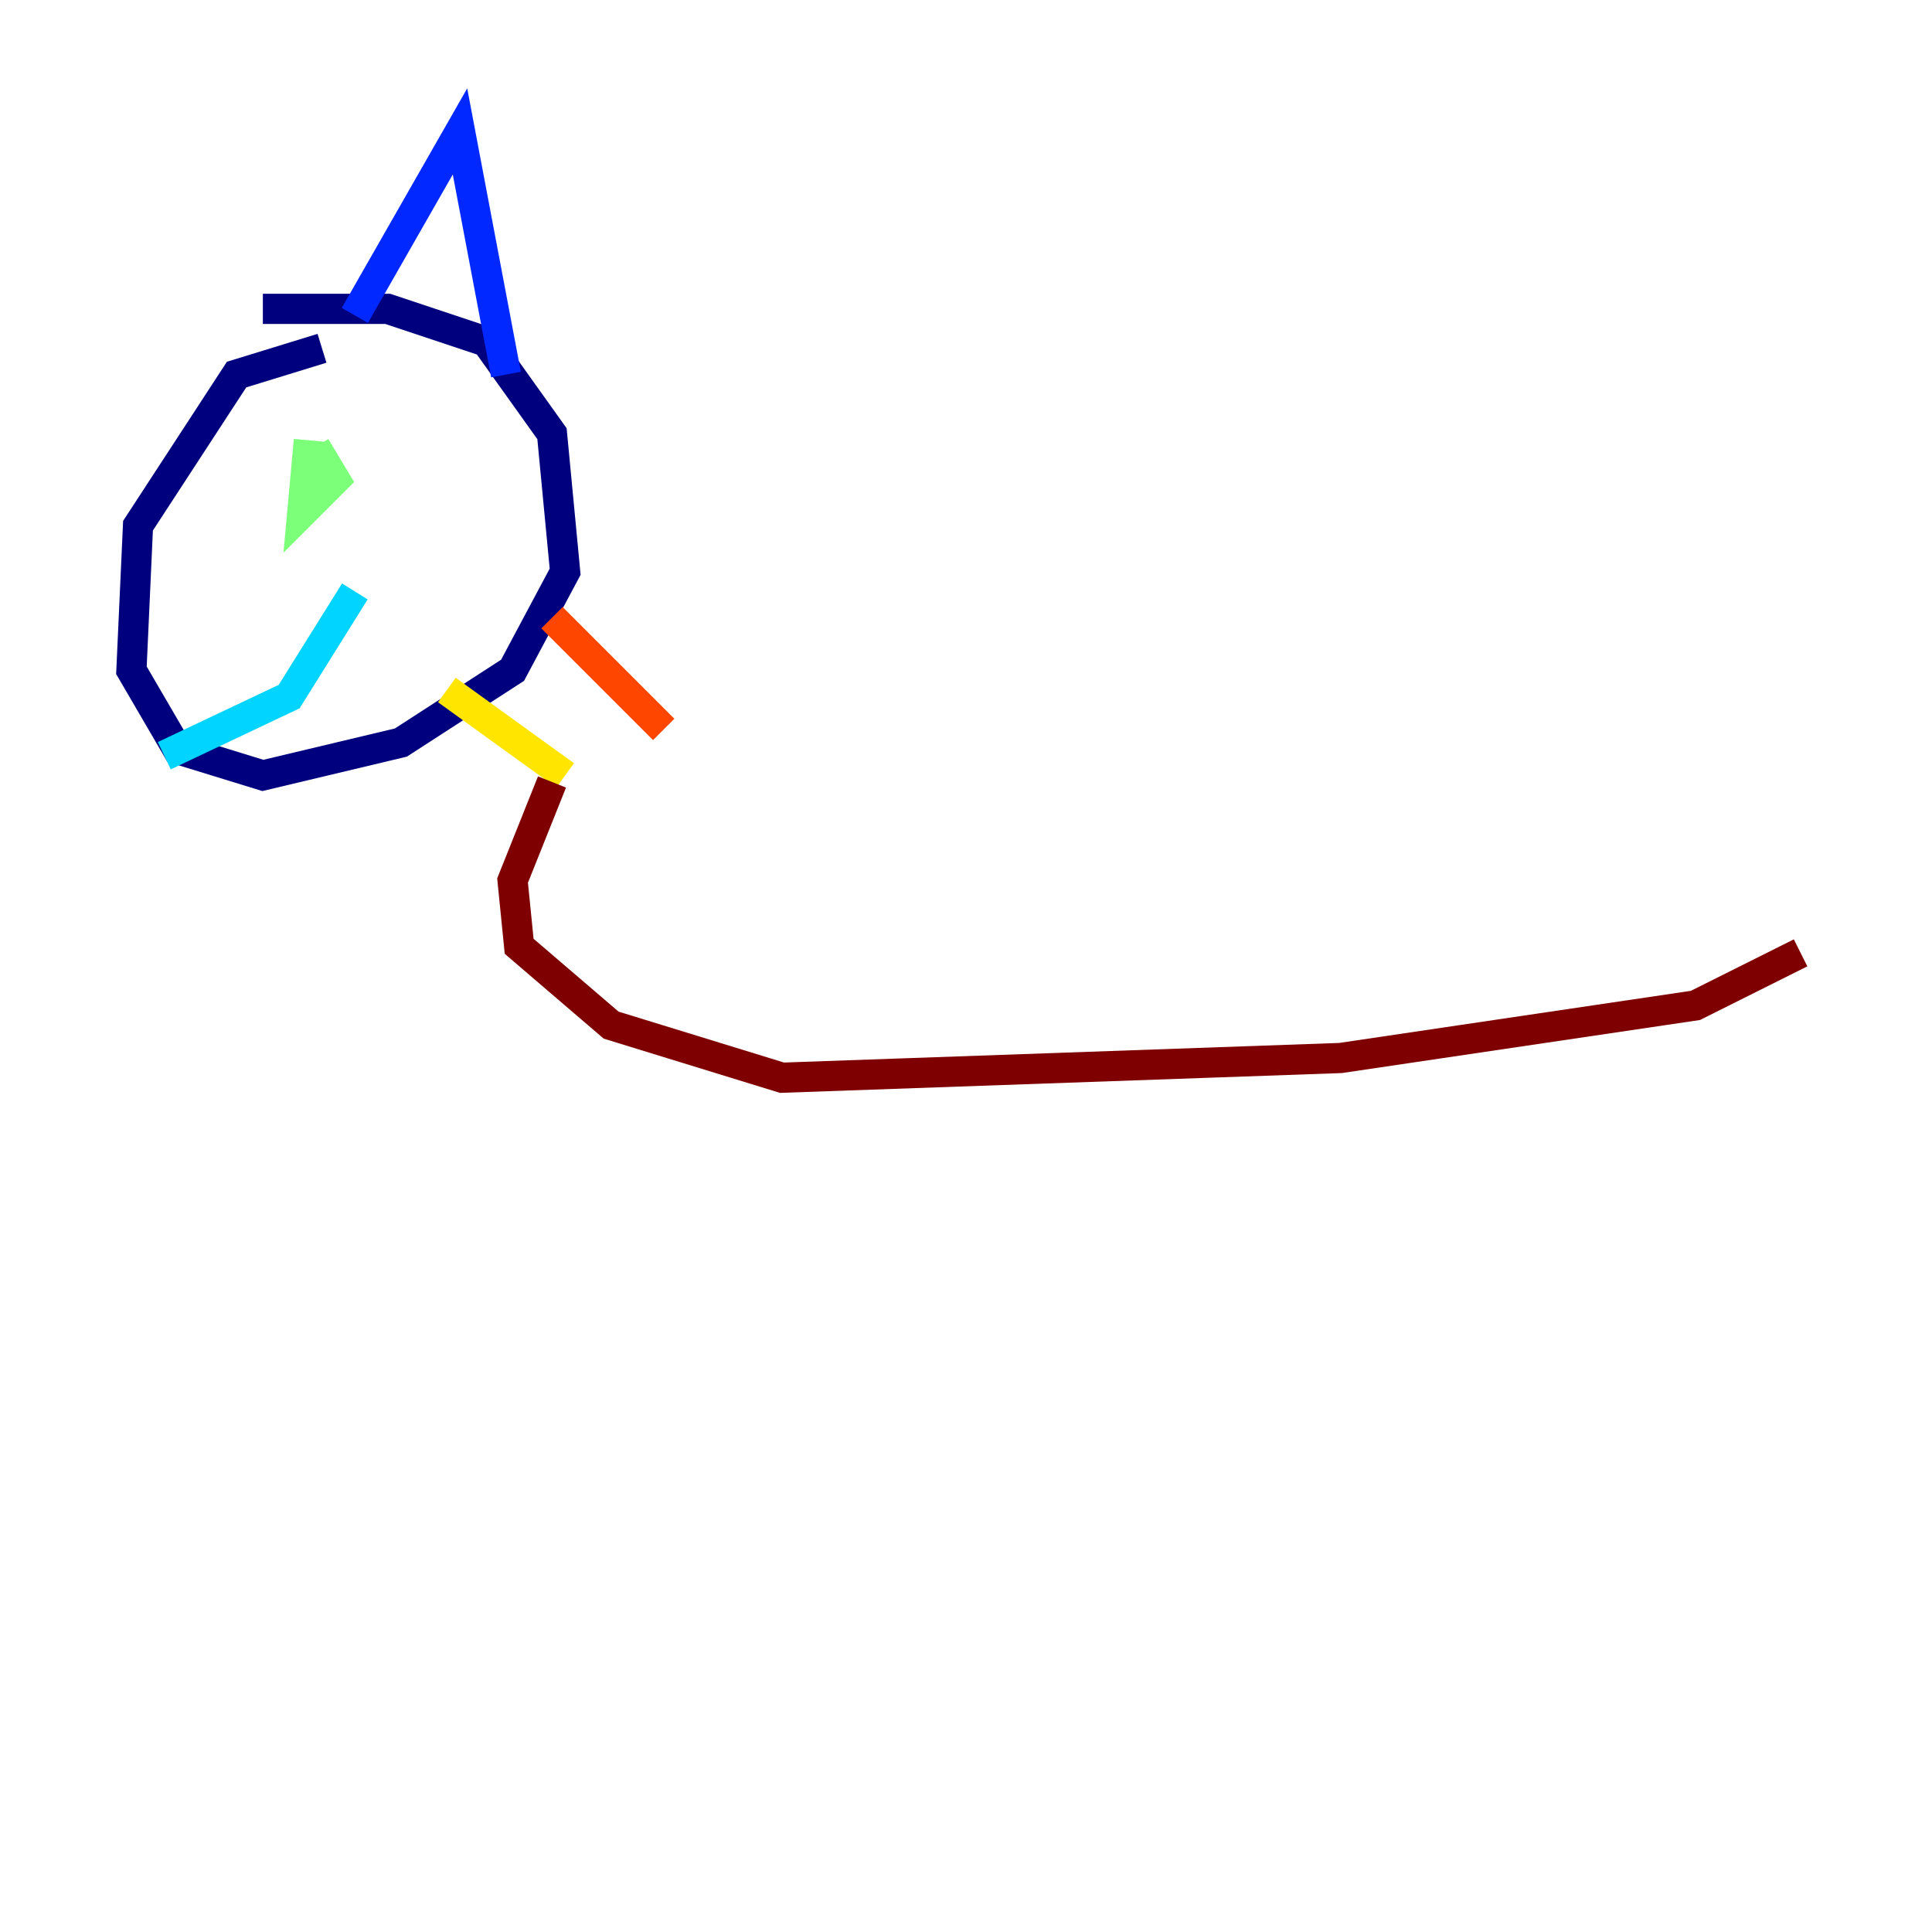 <?xml version="1.0" encoding="utf-8" ?>
<svg baseProfile="tiny" height="128" version="1.2" viewBox="0,0,128,128" width="128" xmlns="http://www.w3.org/2000/svg" xmlns:ev="http://www.w3.org/2001/xml-events" xmlns:xlink="http://www.w3.org/1999/xlink"><defs /><polyline fill="none" points="21.333,23.075 15.674,24.816 9.143,34.83 8.707,44.408 11.755,49.633 17.415,51.374 26.558,49.197 33.959,44.408 37.442,37.878 36.571,28.735 32.218,22.64 25.687,20.463 17.415,20.463" stroke="#00007f" stroke-width="2" /><polyline fill="none" points="23.51,20.898 30.476,8.707 33.524,24.816" stroke="#0028ff" stroke-width="2" /><polyline fill="none" points="10.884,50.068 19.157,46.15 23.51,39.184" stroke="#00d4ff" stroke-width="2" /><polyline fill="none" points="20.463,29.17 20.027,33.959 22.204,31.782 20.898,29.605" stroke="#7cff79" stroke-width="2" /><polyline fill="none" points="29.605,45.714 37.442,51.374" stroke="#ffe500" stroke-width="2" /><polyline fill="none" points="36.571,40.925 43.973,48.327" stroke="#ff4600" stroke-width="2" /><polyline fill="none" points="36.571,51.809 33.959,58.34 34.395,62.694 40.49,67.918 51.809,71.401 88.816,70.095 112.326,66.612 119.293,63.129" stroke="#7f0000" stroke-width="2" /></svg>